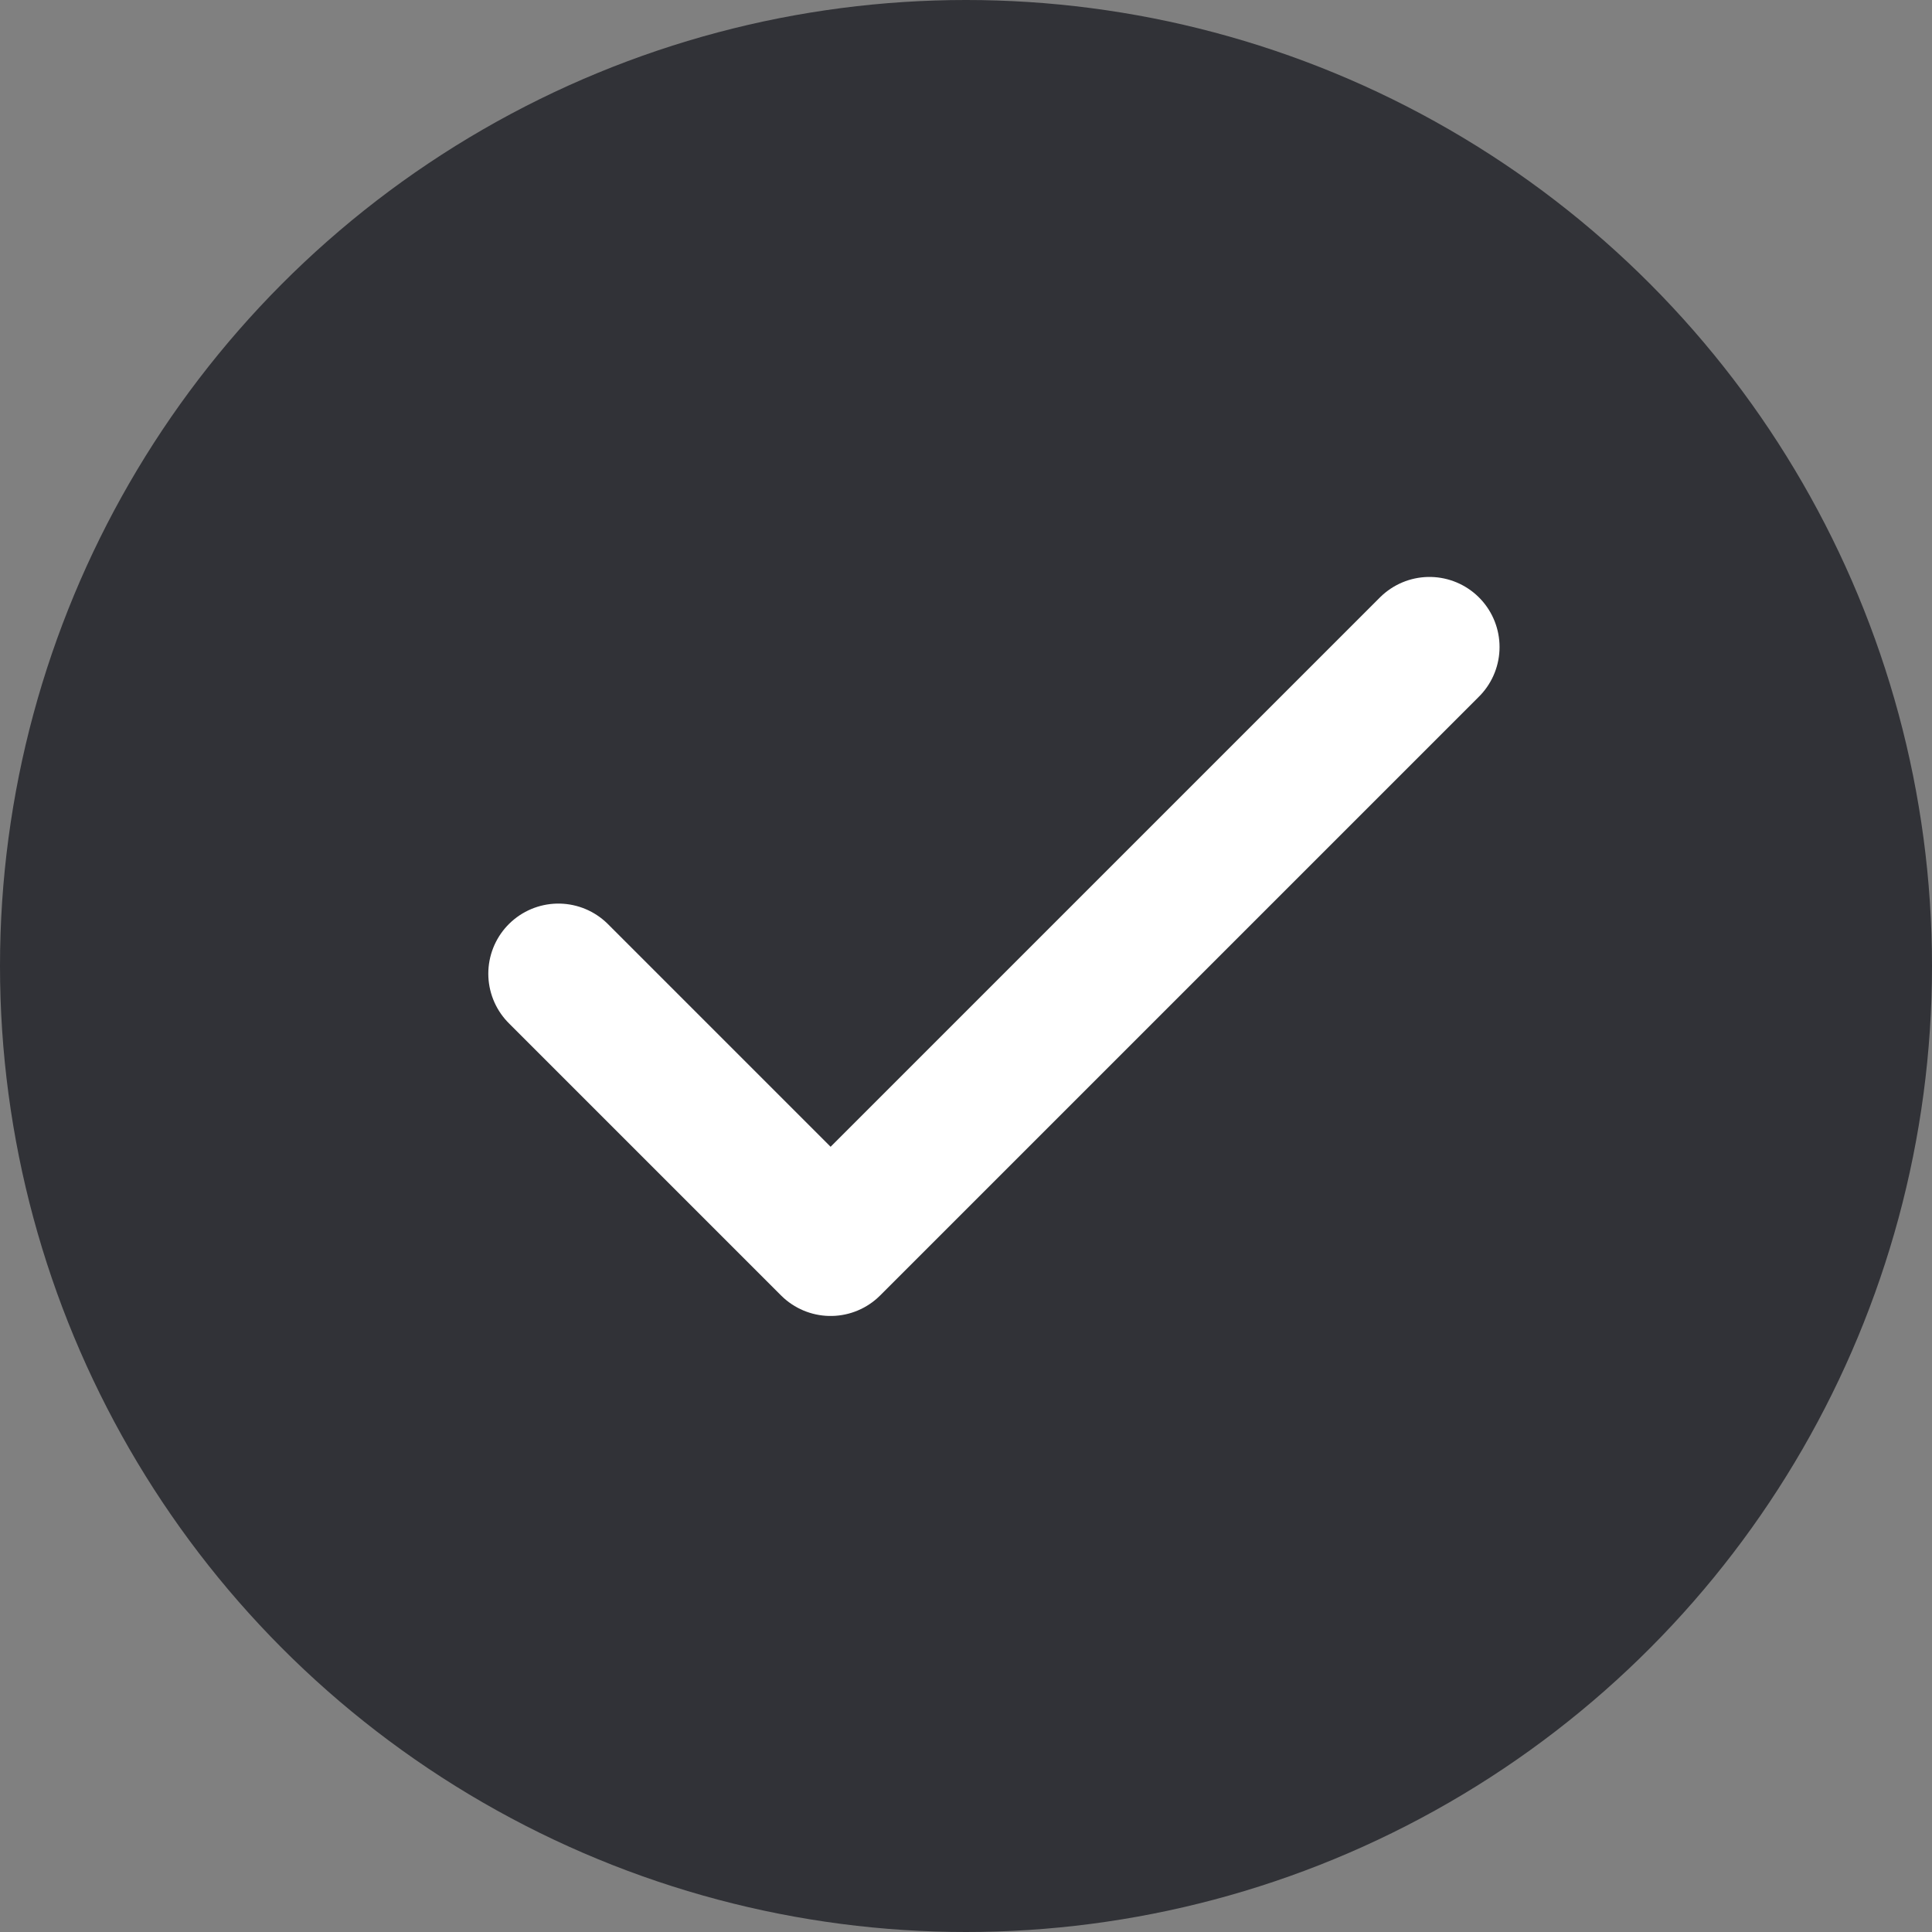 <svg width="98" height="98" viewBox="0 0 98 98" fill="none" xmlns="http://www.w3.org/2000/svg">
<rect x="0" y="0" width="98" height="98" fill="#808080" stroke="none"/>
<circle cx="49" cy="49" r="49" fill="#313237"/>
<path d="M72.509 32.82L42.132 63.197L28.324 49.389" stroke="white" stroke-width="7.11" stroke-linecap="round" stroke-linejoin="round"/>
</svg>
